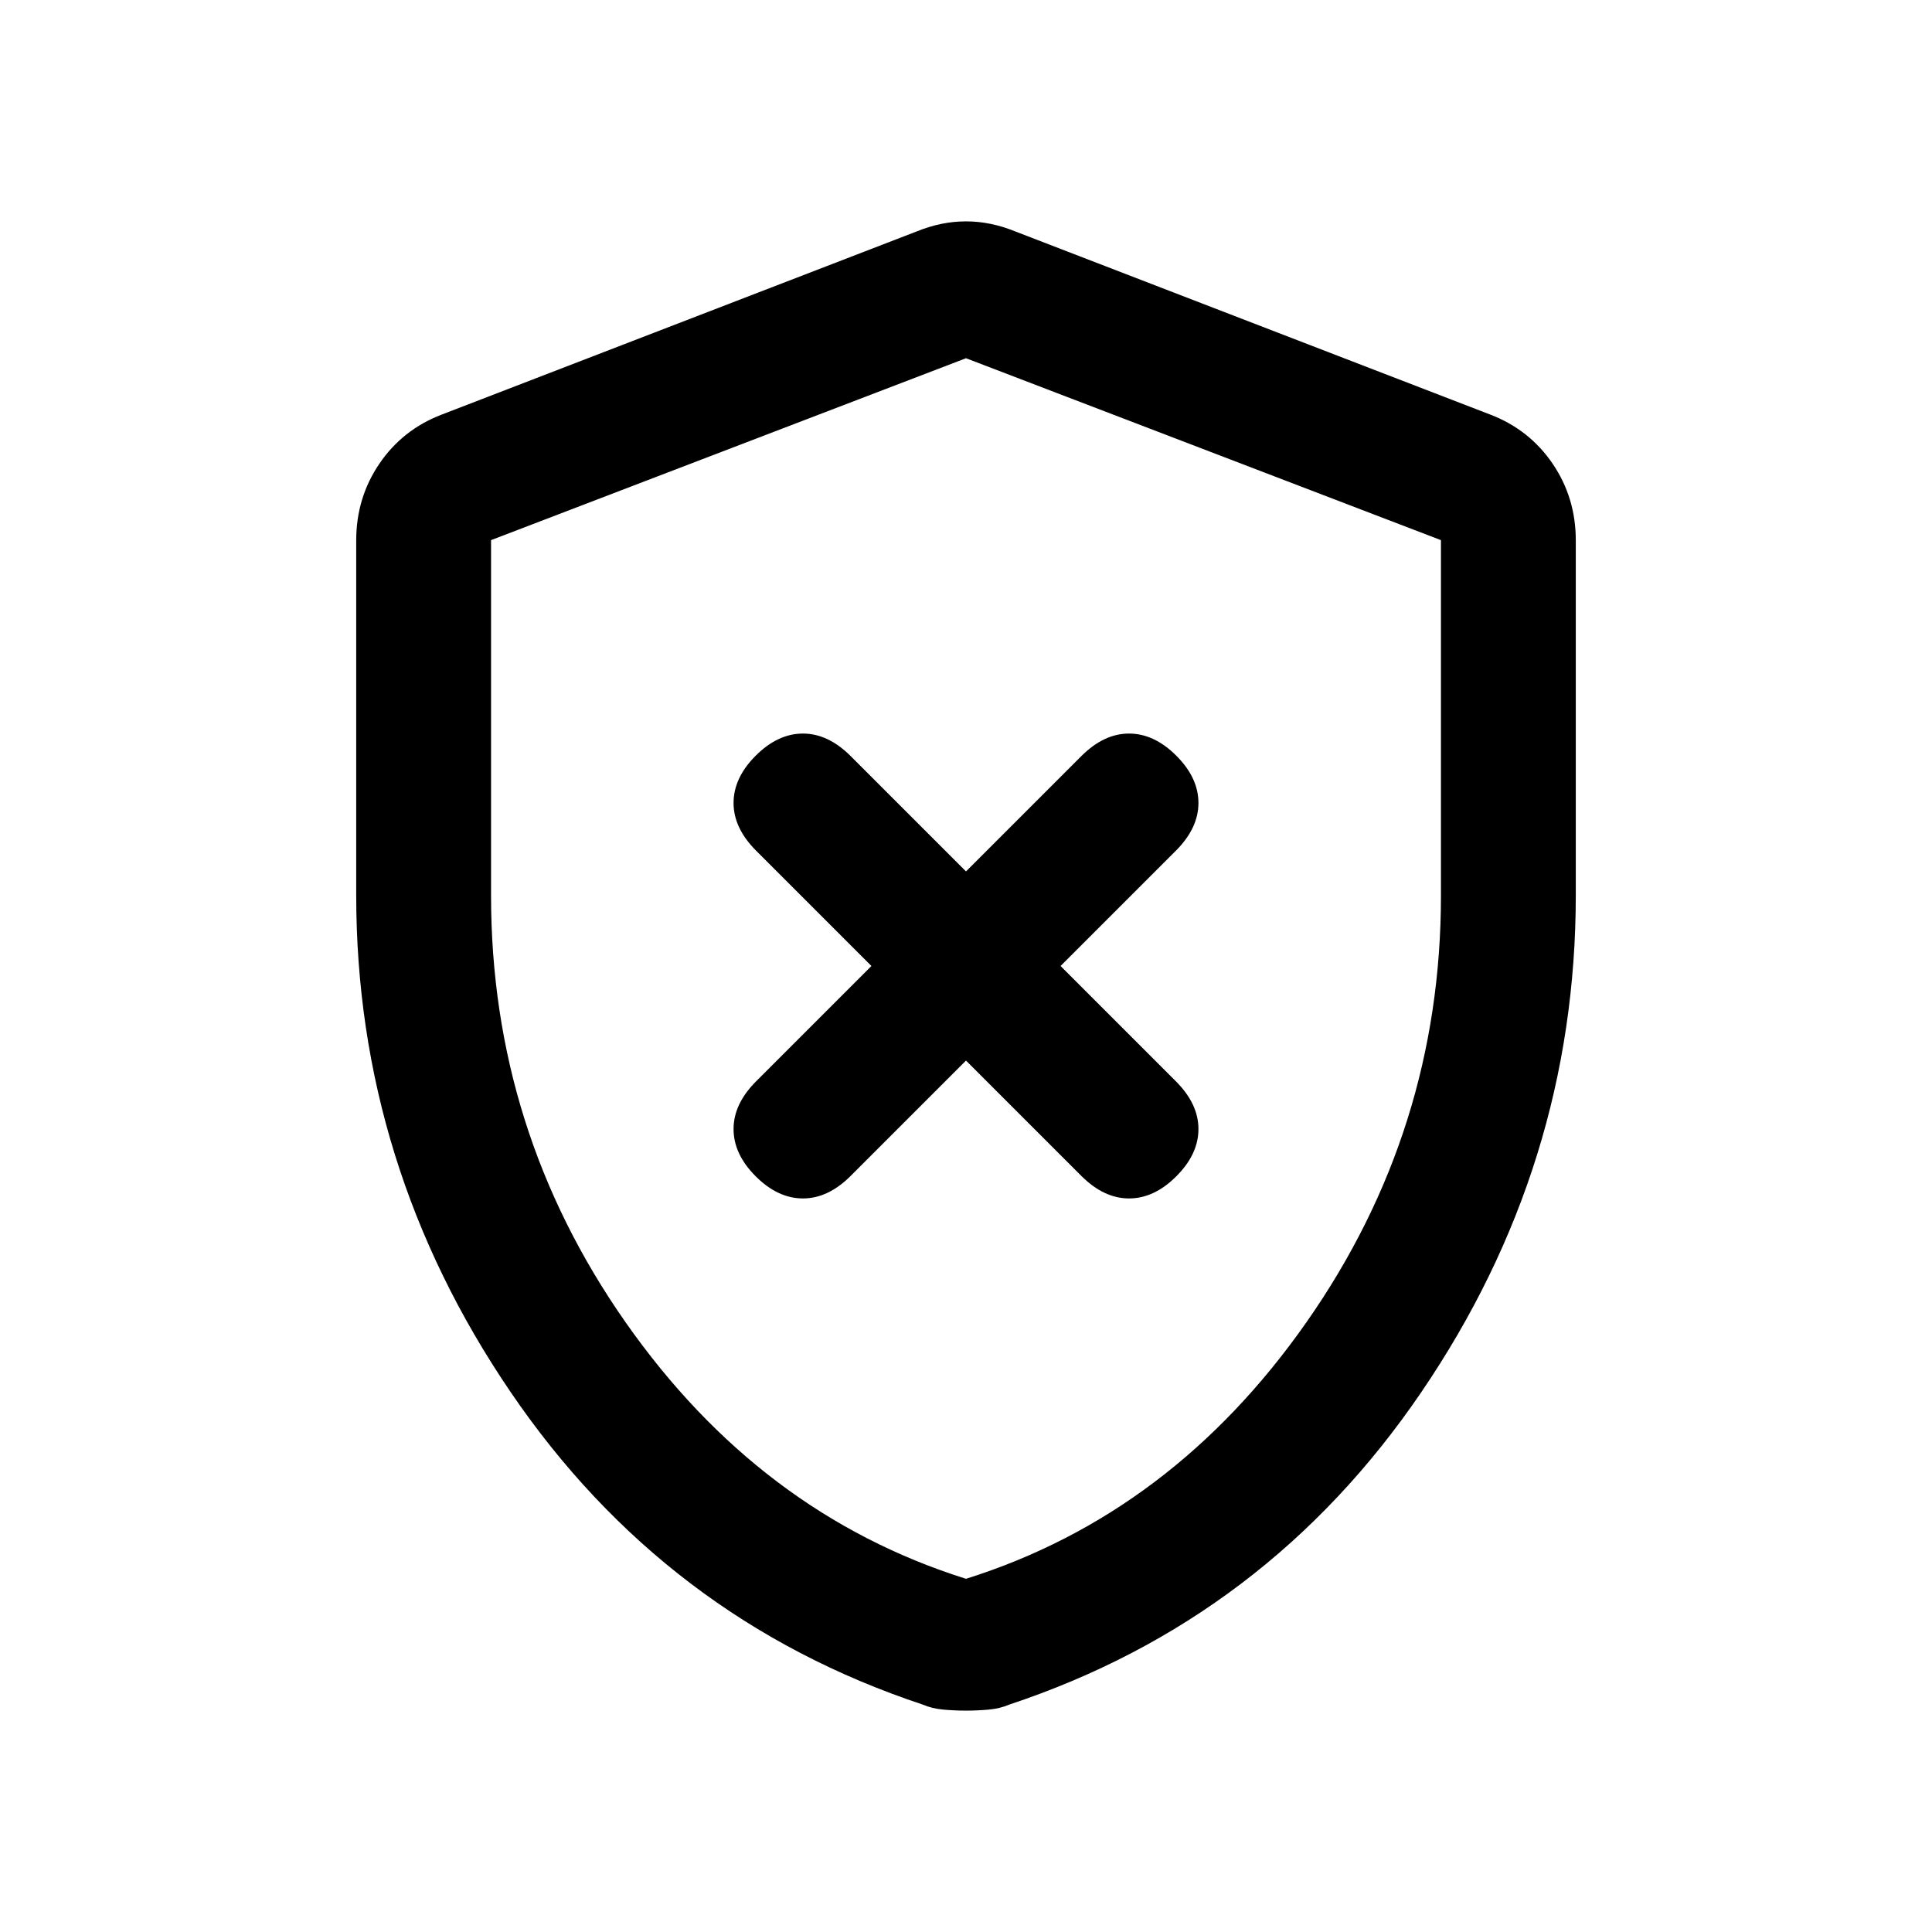 <svg xmlns="http://www.w3.org/2000/svg" height="20" viewBox="0 -960 960 960" width="20"><path d="m480-433 57.25 57.25Q548.5-364.5 561-364.5t23.5-11q11-11 11-23.5t-11.25-23.75L527-480l57.25-57.25Q595.5-548.5 595.5-561t-11-23.5q-11-11-23.5-11t-23.75 11.25L480-527l-57.25-57.25Q411.5-595.5 399-595.5t-23.5 11q-11 11-11 23.5t11.25 23.75L433-480l-57.25 57.25Q364.5-411.5 364.5-399t11 23.5q11 11 23.5 11t23.75-11.25L480-433Zm0 323q-5.58 0-11.22-.5-5.64-.5-10.28-2.5-128-42.5-204.75-155.25T177-515.23V-691.5q0-21.17 11.52-38.11 11.53-16.94 30.98-24.39l236-91q12.25-5 24.5-5t24.5 5l236 91q19.45 7.45 30.98 24.39Q783-712.67 783-691.5v176.27q0 134.23-76.75 246.98T501.5-113q-4.64 2-10.28 2.5T480-110Zm0-65.5q102.5-32.25 169.25-127.6Q716-398.46 716-515v-176.61L480-782l-236 90.39V-515q0 116.54 66.75 211.9Q377.5-207.75 480-175.5Zm0-303Z"/></svg>